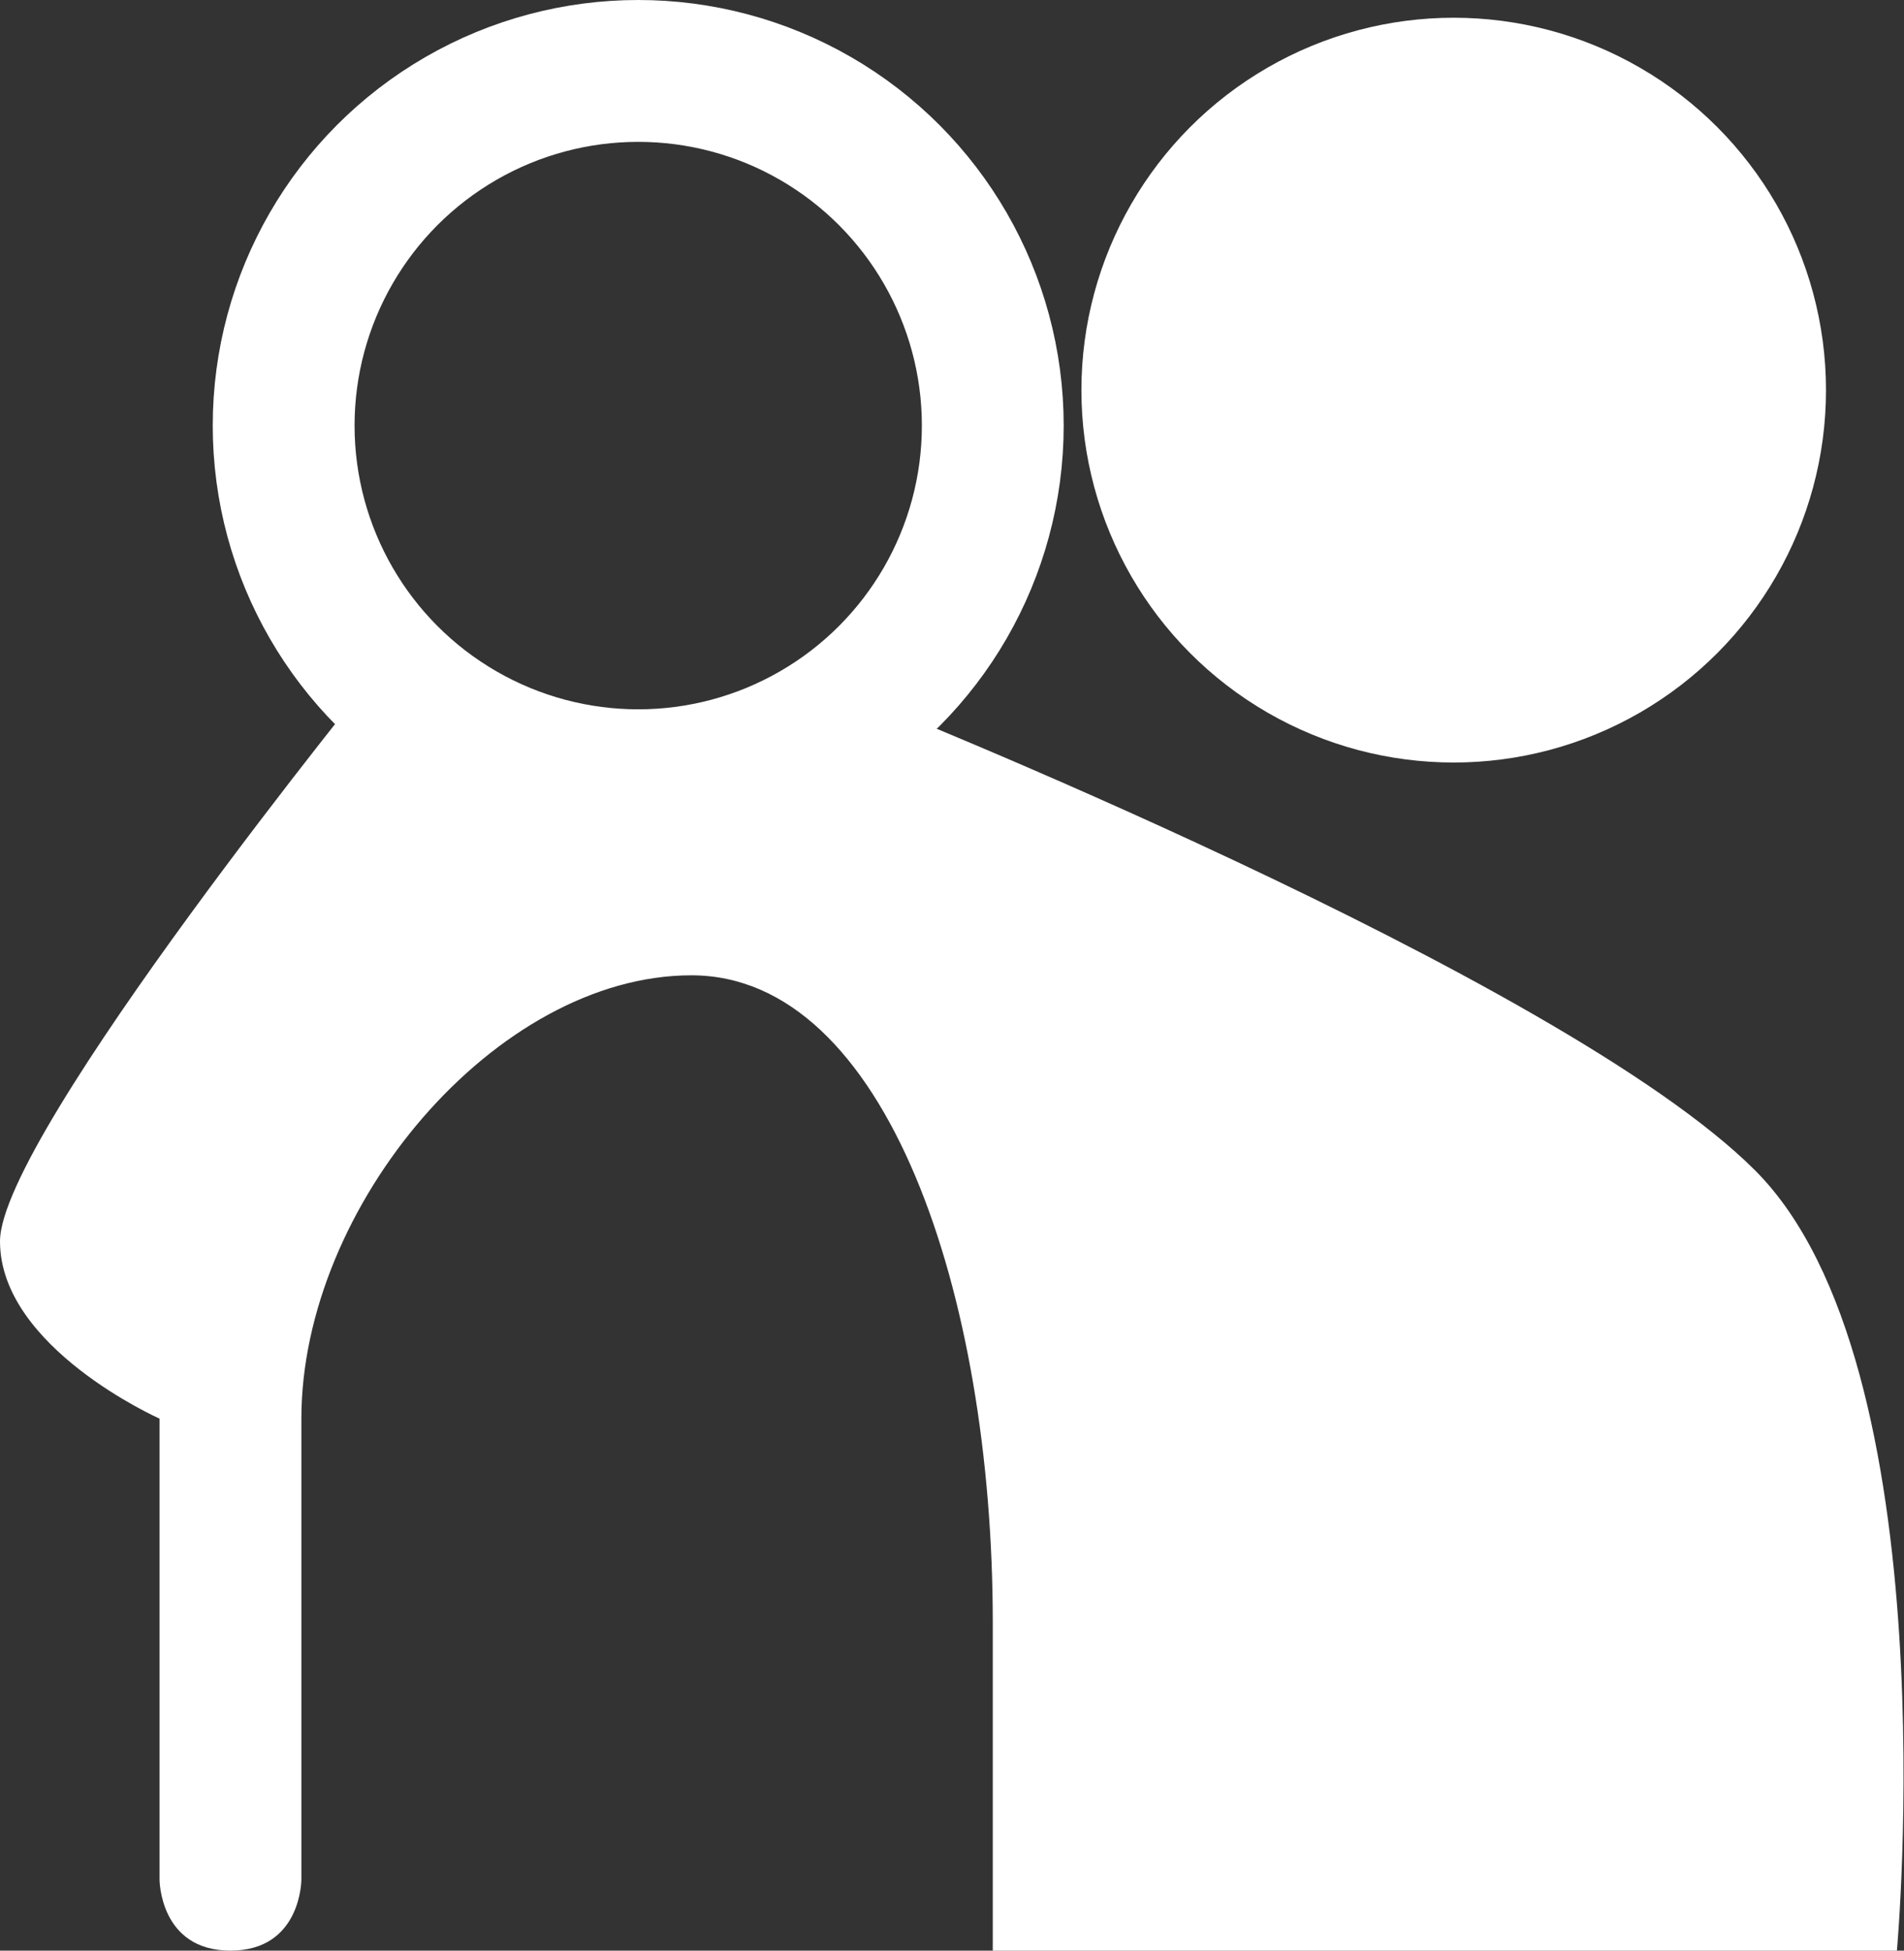 <svg xmlns="http://www.w3.org/2000/svg" viewBox="0 0 107.4 110"><rect x="0" y="0" width="107.4" height="110" fill="#333333" stroke="none"/><defs><style>.b{fill:none;stroke:#fff;stroke-miterlimit:10;stroke-width:8px}.c{fill:#fff;stroke-width:0}</style></defs><circle cx="82" cy="22" r="21" class="c"/><circle cx="36" cy="24" r="20" class="b"/><path d="M21.4,37.7S0,64,0,70s9,10,9,10v26s0,4,4,4,4-4,4-4v-26c0-12,11-25,22-25s17,18,17,36.5v18.5h51s3-33-8-44-50.3-26.6-50.3-26.6c0,0-1.8,4.4-11.2,4.5s-16.1-6.3-16.1-6.3Z" class="c"/></svg>